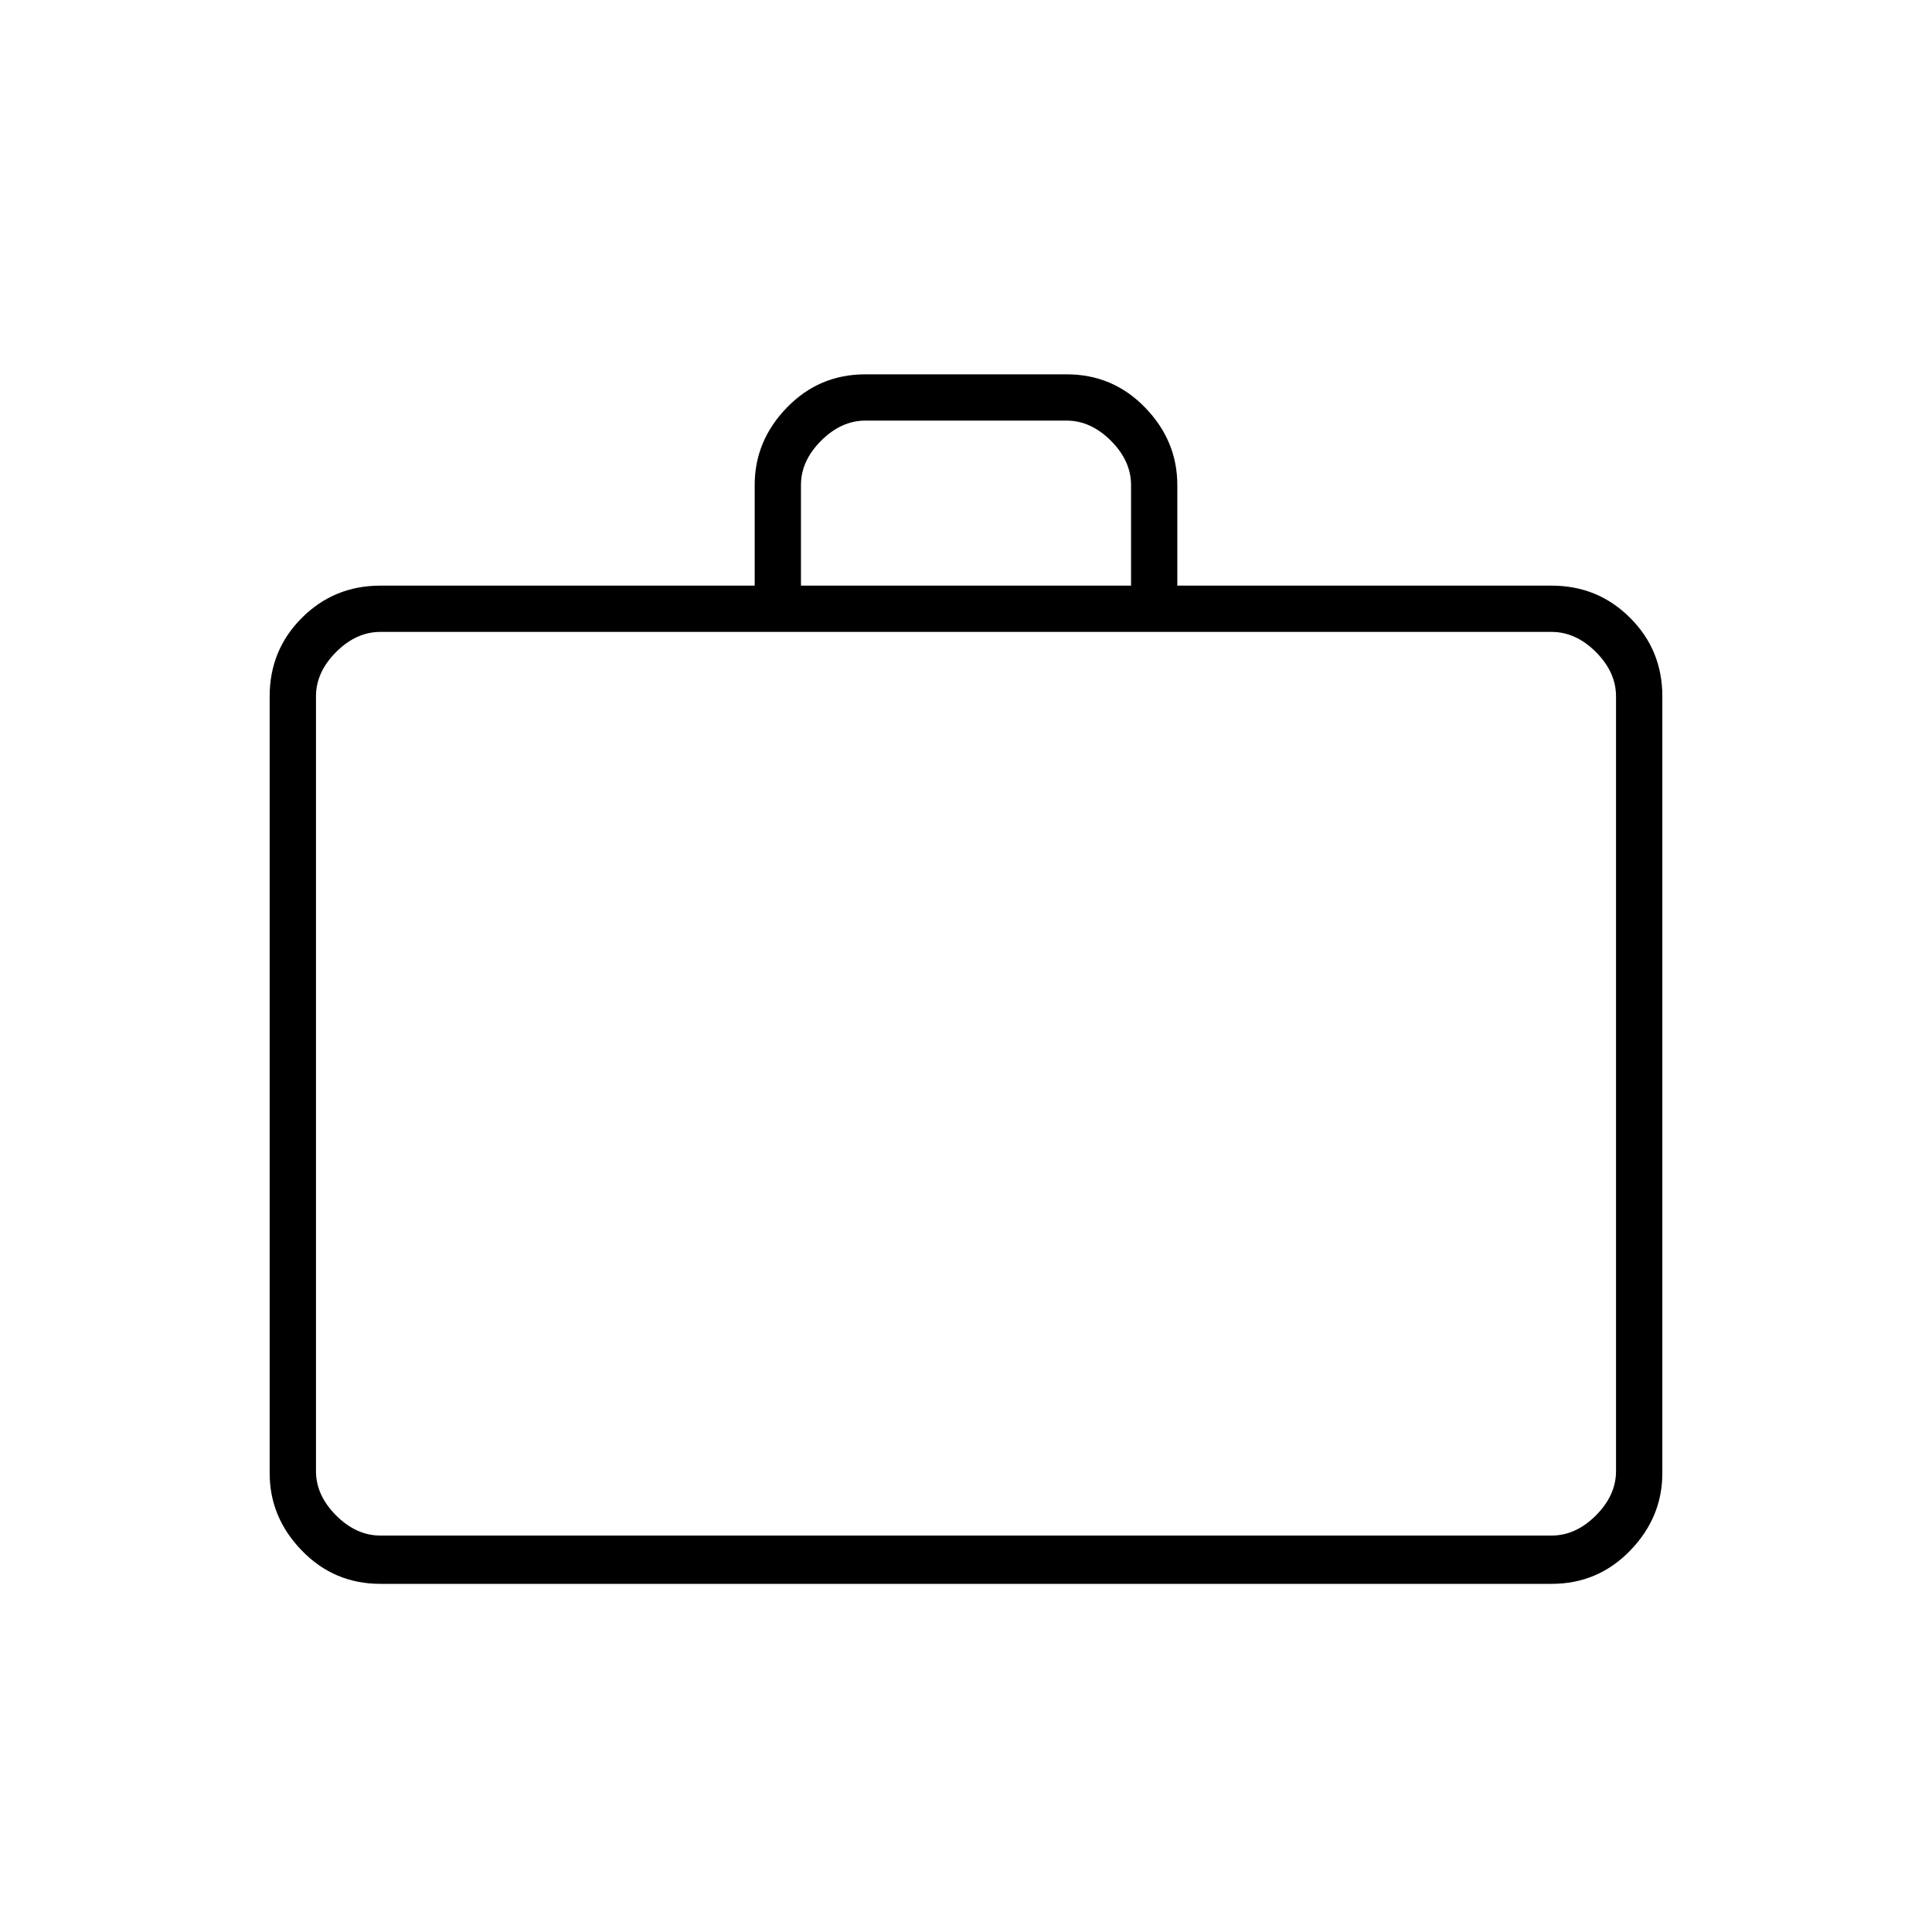<svg xmlns="http://www.w3.org/2000/svg" height="40" width="40"><path d="M7.875 32.792q-.958 0-1.625-.688-.667-.687-.667-1.604V14.417q0-.959.667-1.625.667-.667 1.625-.667h7.75v-2.083q0-.917.667-1.604.666-.688 1.625-.688h4.166q.959 0 1.625.688.667.687.667 1.604v2.083h7.75q.958 0 1.625.667.667.666.667 1.625V30.5q0 .917-.667 1.604-.667.688-1.625.688Zm8.708-20.667h6.834v-2.083q0-.5-.417-.917-.417-.417-.917-.417h-4.166q-.5 0-.917.417-.417.417-.417.917ZM7.875 31.792h24.25q.5 0 .917-.417.416-.417.416-.917V14.417q0-.5-.416-.917-.417-.417-.917-.417H7.875q-.5 0-.917.417-.416.417-.416.917v16.041q0 .5.416.917.417.417.917.417Zm-1.333 0V13.083v18.709Z"/></svg>